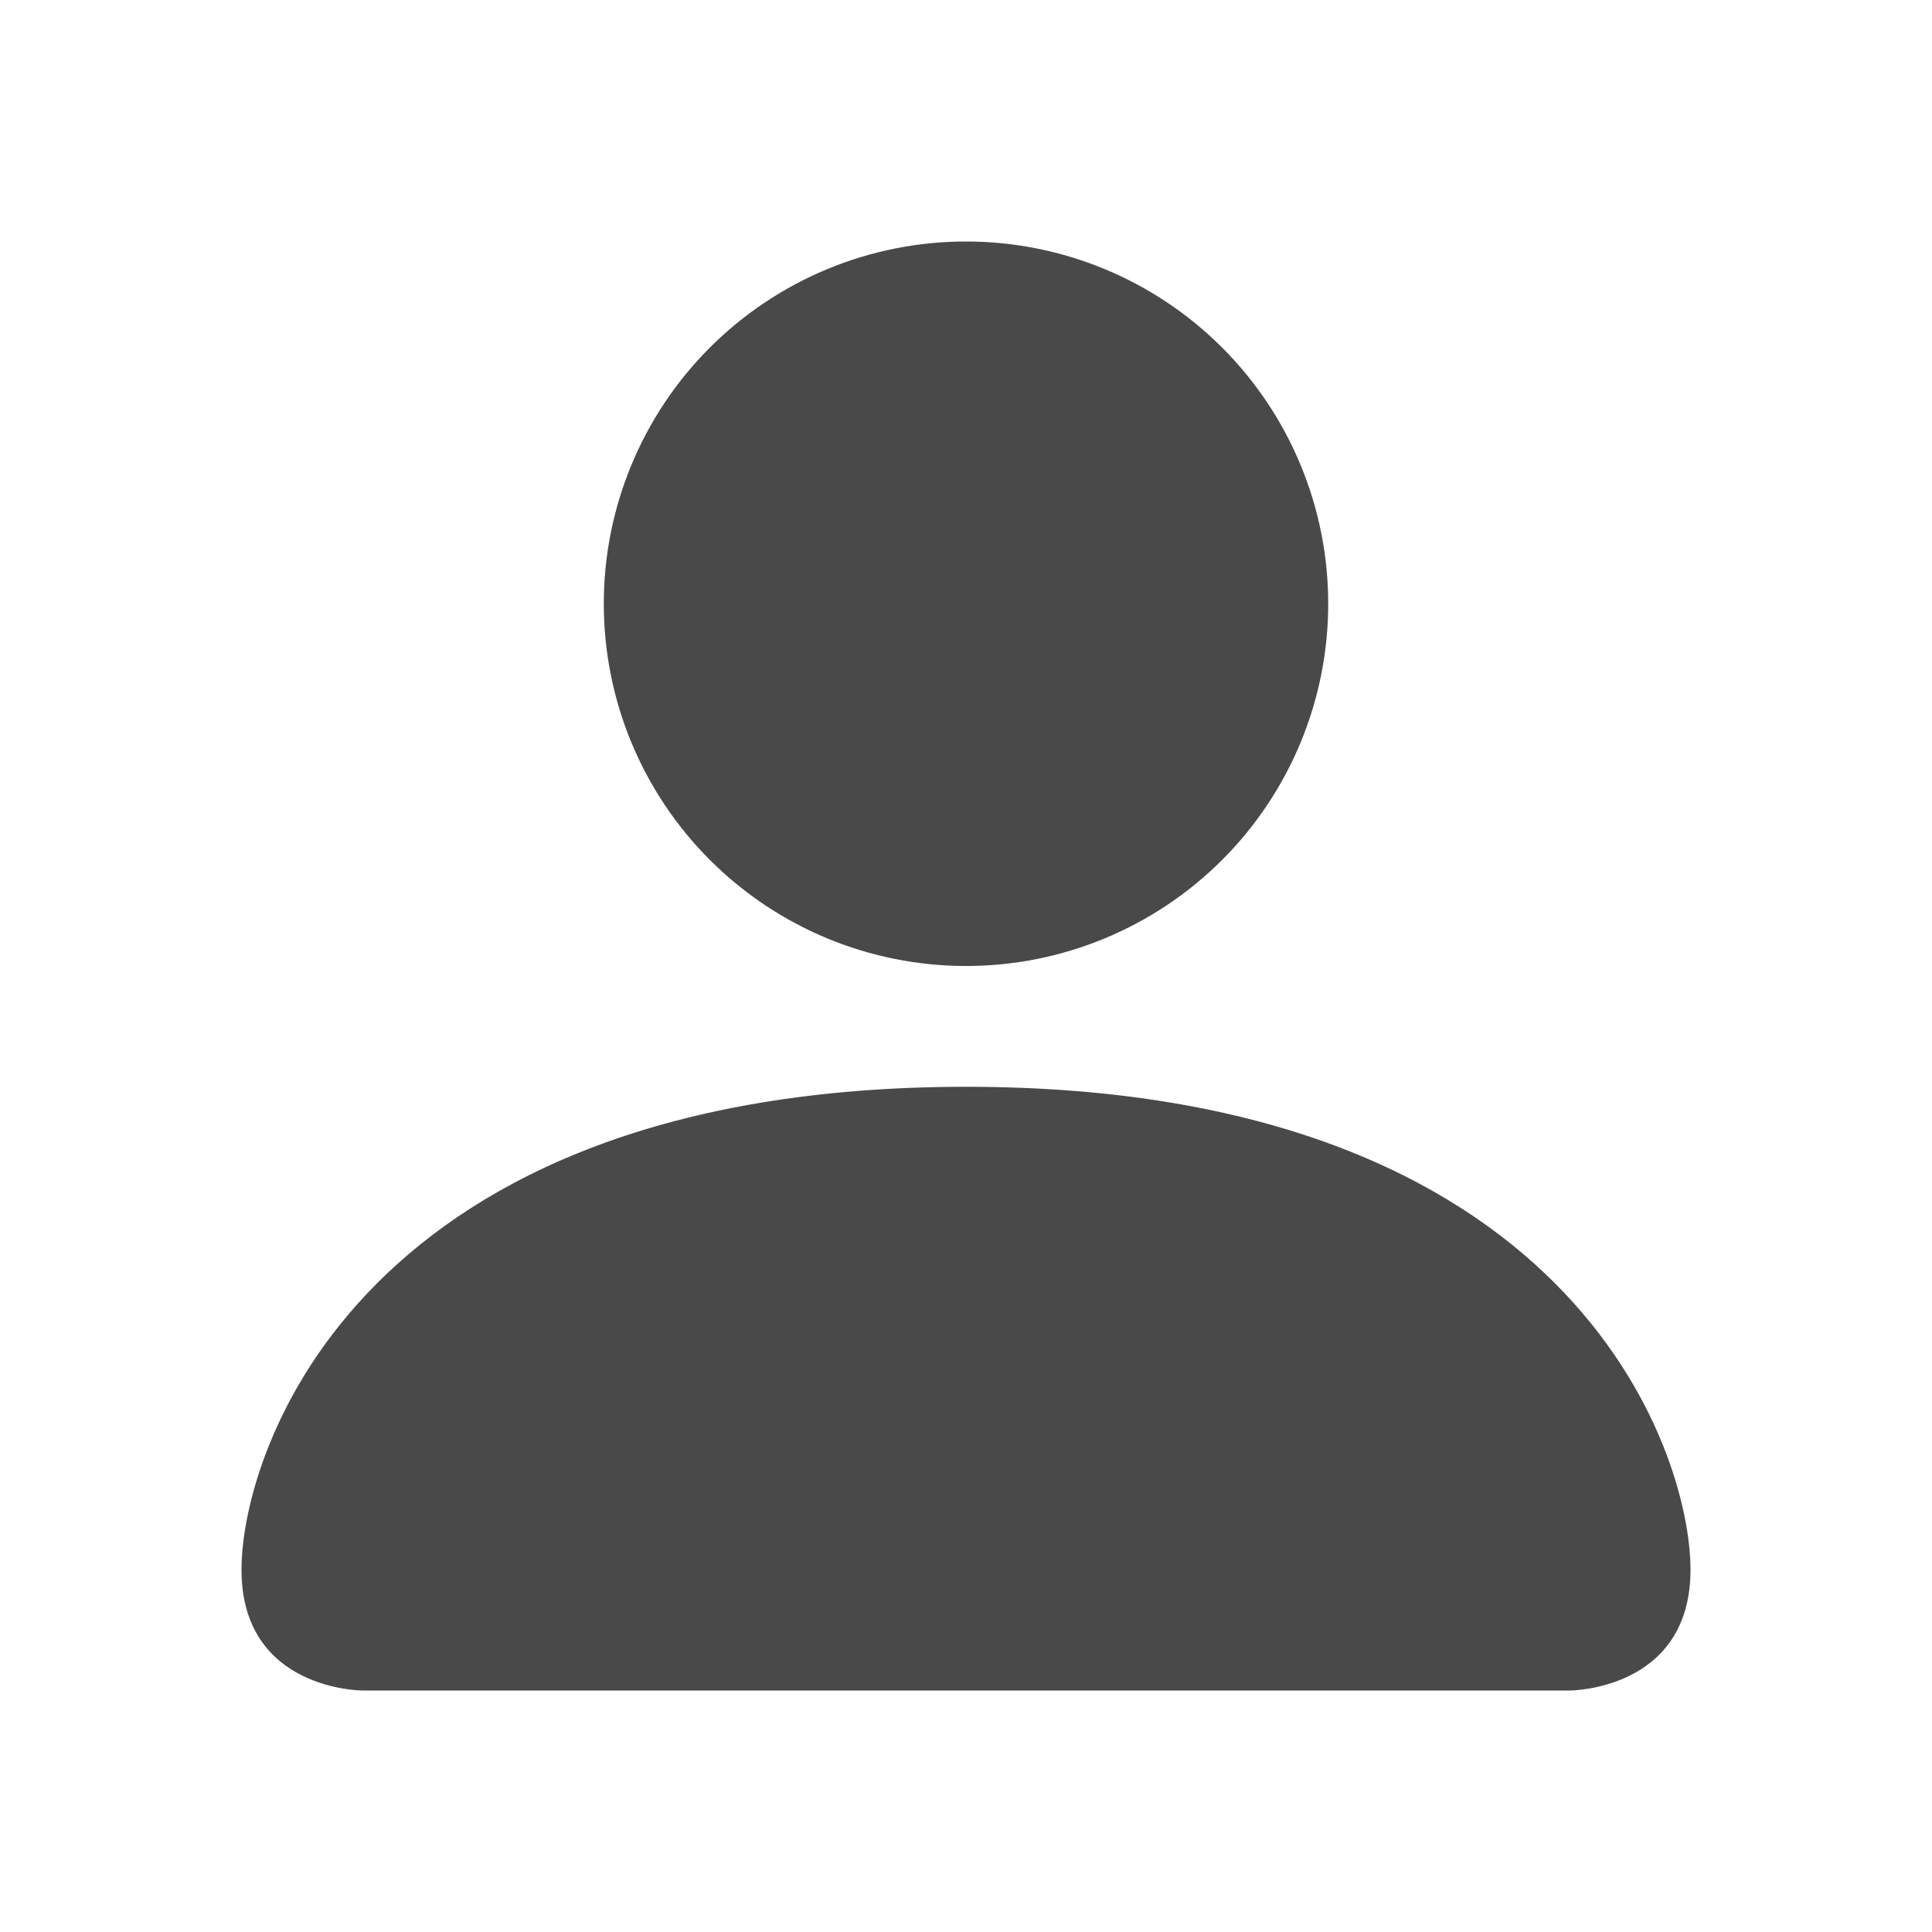 <svg width="27" height="27" viewBox="0 0 27 27" fill="none" xmlns="http://www.w3.org/2000/svg">
<path d="M5.062 23.625C5.062 23.625 3.375 23.625 3.375 21.938C3.375 20.25 5.062 15.188 13.5 15.188C21.938 15.188 23.625 20.25 23.625 21.938C23.625 23.625 21.938 23.625 21.938 23.625H5.062ZM13.5 13.5C14.843 13.5 16.13 12.967 17.08 12.017C18.029 11.068 18.562 9.78 18.562 8.438C18.562 7.095 18.029 5.807 17.08 4.858C16.13 3.908 14.843 3.375 13.5 3.375C12.157 3.375 10.87 3.908 9.92 4.858C8.971 5.807 8.438 7.095 8.438 8.438C8.438 9.78 8.971 11.068 9.92 12.017C10.87 12.967 12.157 13.5 13.5 13.5Z" fill="#494949"/>
</svg>

